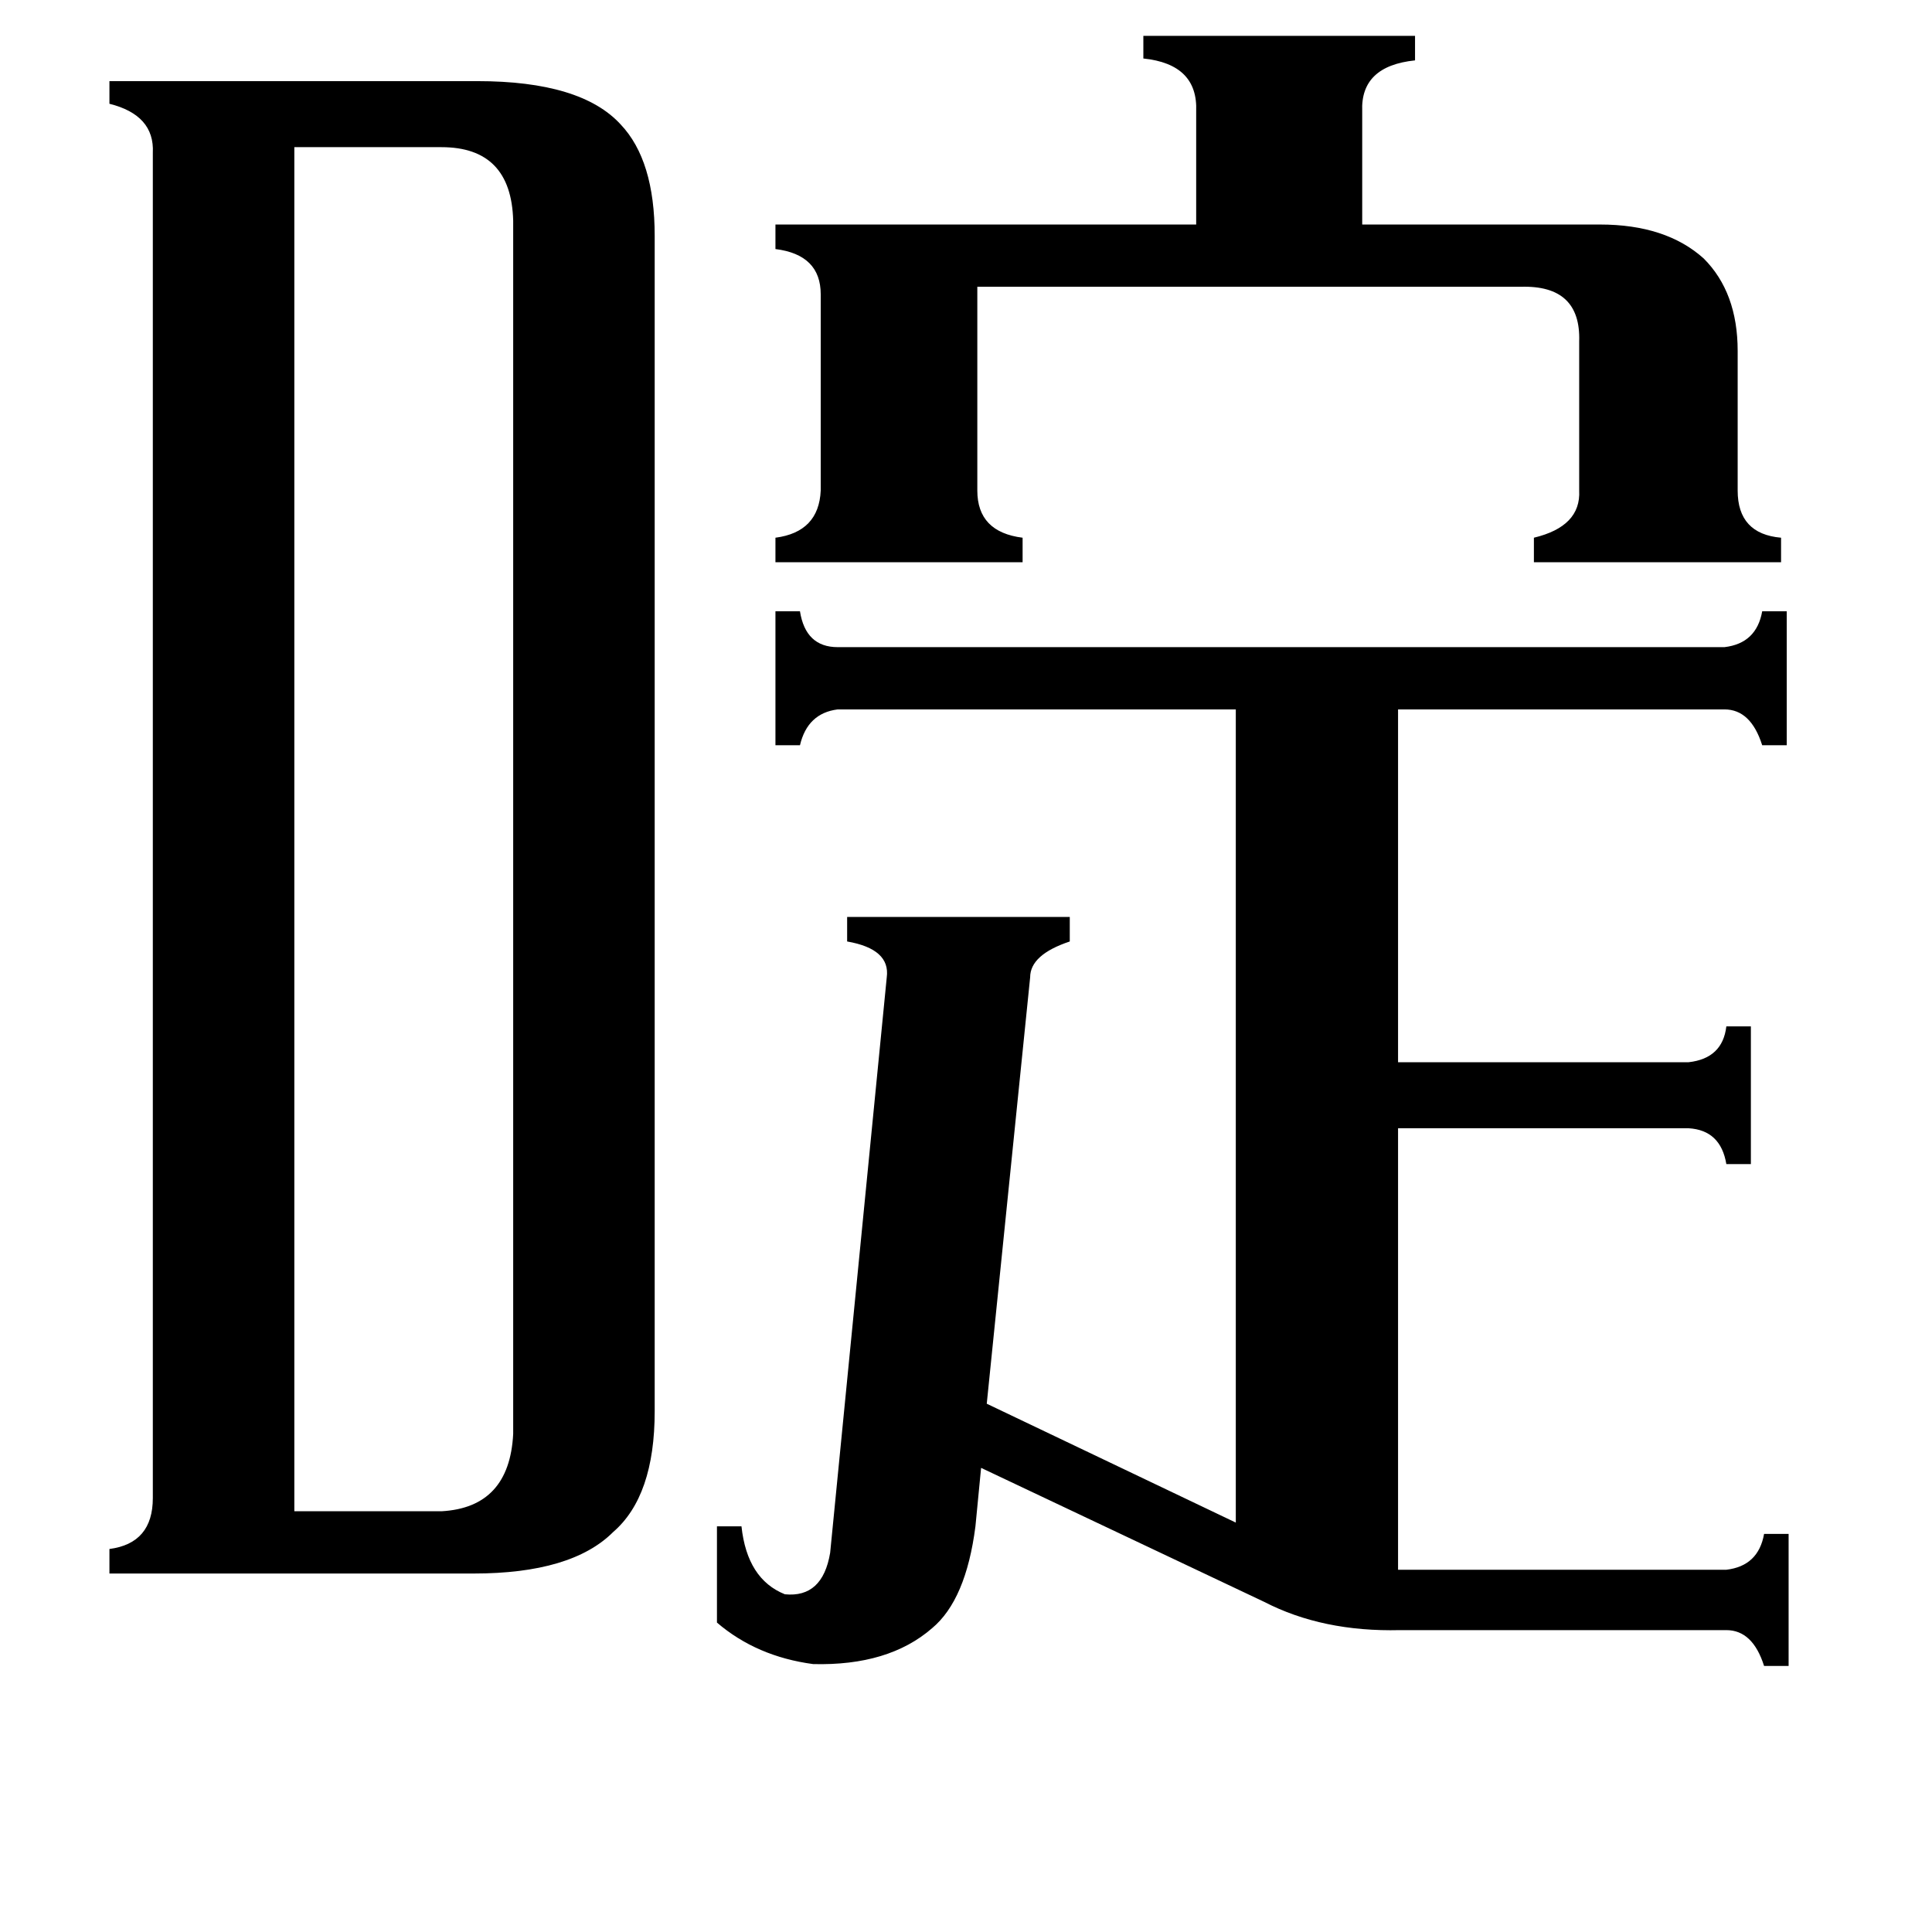 <svg xmlns="http://www.w3.org/2000/svg" viewBox="0 -800 1024 1024">
	<path fill="#000000" d="M848 -681Q883 -681 903 -663Q921 -645 921 -614V-540Q921 -517 944 -515V-502H813V-515Q838 -521 837 -540V-619Q838 -649 806 -648H518V-540Q518 -518 542 -515V-502H411V-515Q434 -518 435 -540V-644Q435 -665 411 -668V-681H634V-741Q635 -766 606 -769V-781H750V-768Q721 -765 722 -741V-681ZM156 1H234Q270 -1 272 -40V-683Q271 -722 234 -722H156ZM470 -282Q472 -297 449 -301V-314H567V-301Q546 -294 546 -282L523 -56L655 7V-424H444Q428 -422 424 -405H411V-476H424Q427 -457 444 -457H914Q931 -459 934 -476H947V-405H934Q928 -424 914 -424H741V-237H895Q913 -239 915 -256H928V-183H915Q912 -201 895 -202H741V32H915Q932 30 935 13H948V83H935Q929 64 915 64H742Q701 65 670 49L520 -22L517 9Q512 48 494 63Q471 83 431 82Q401 78 380 60V9H393Q396 37 416 45Q436 47 440 23ZM81 -719Q82 -739 58 -745V-757H253Q308 -757 329 -734Q347 -715 347 -675V-52Q347 -7 325 12Q303 34 251 34H58V21Q81 18 81 -6Z"/>
</svg>